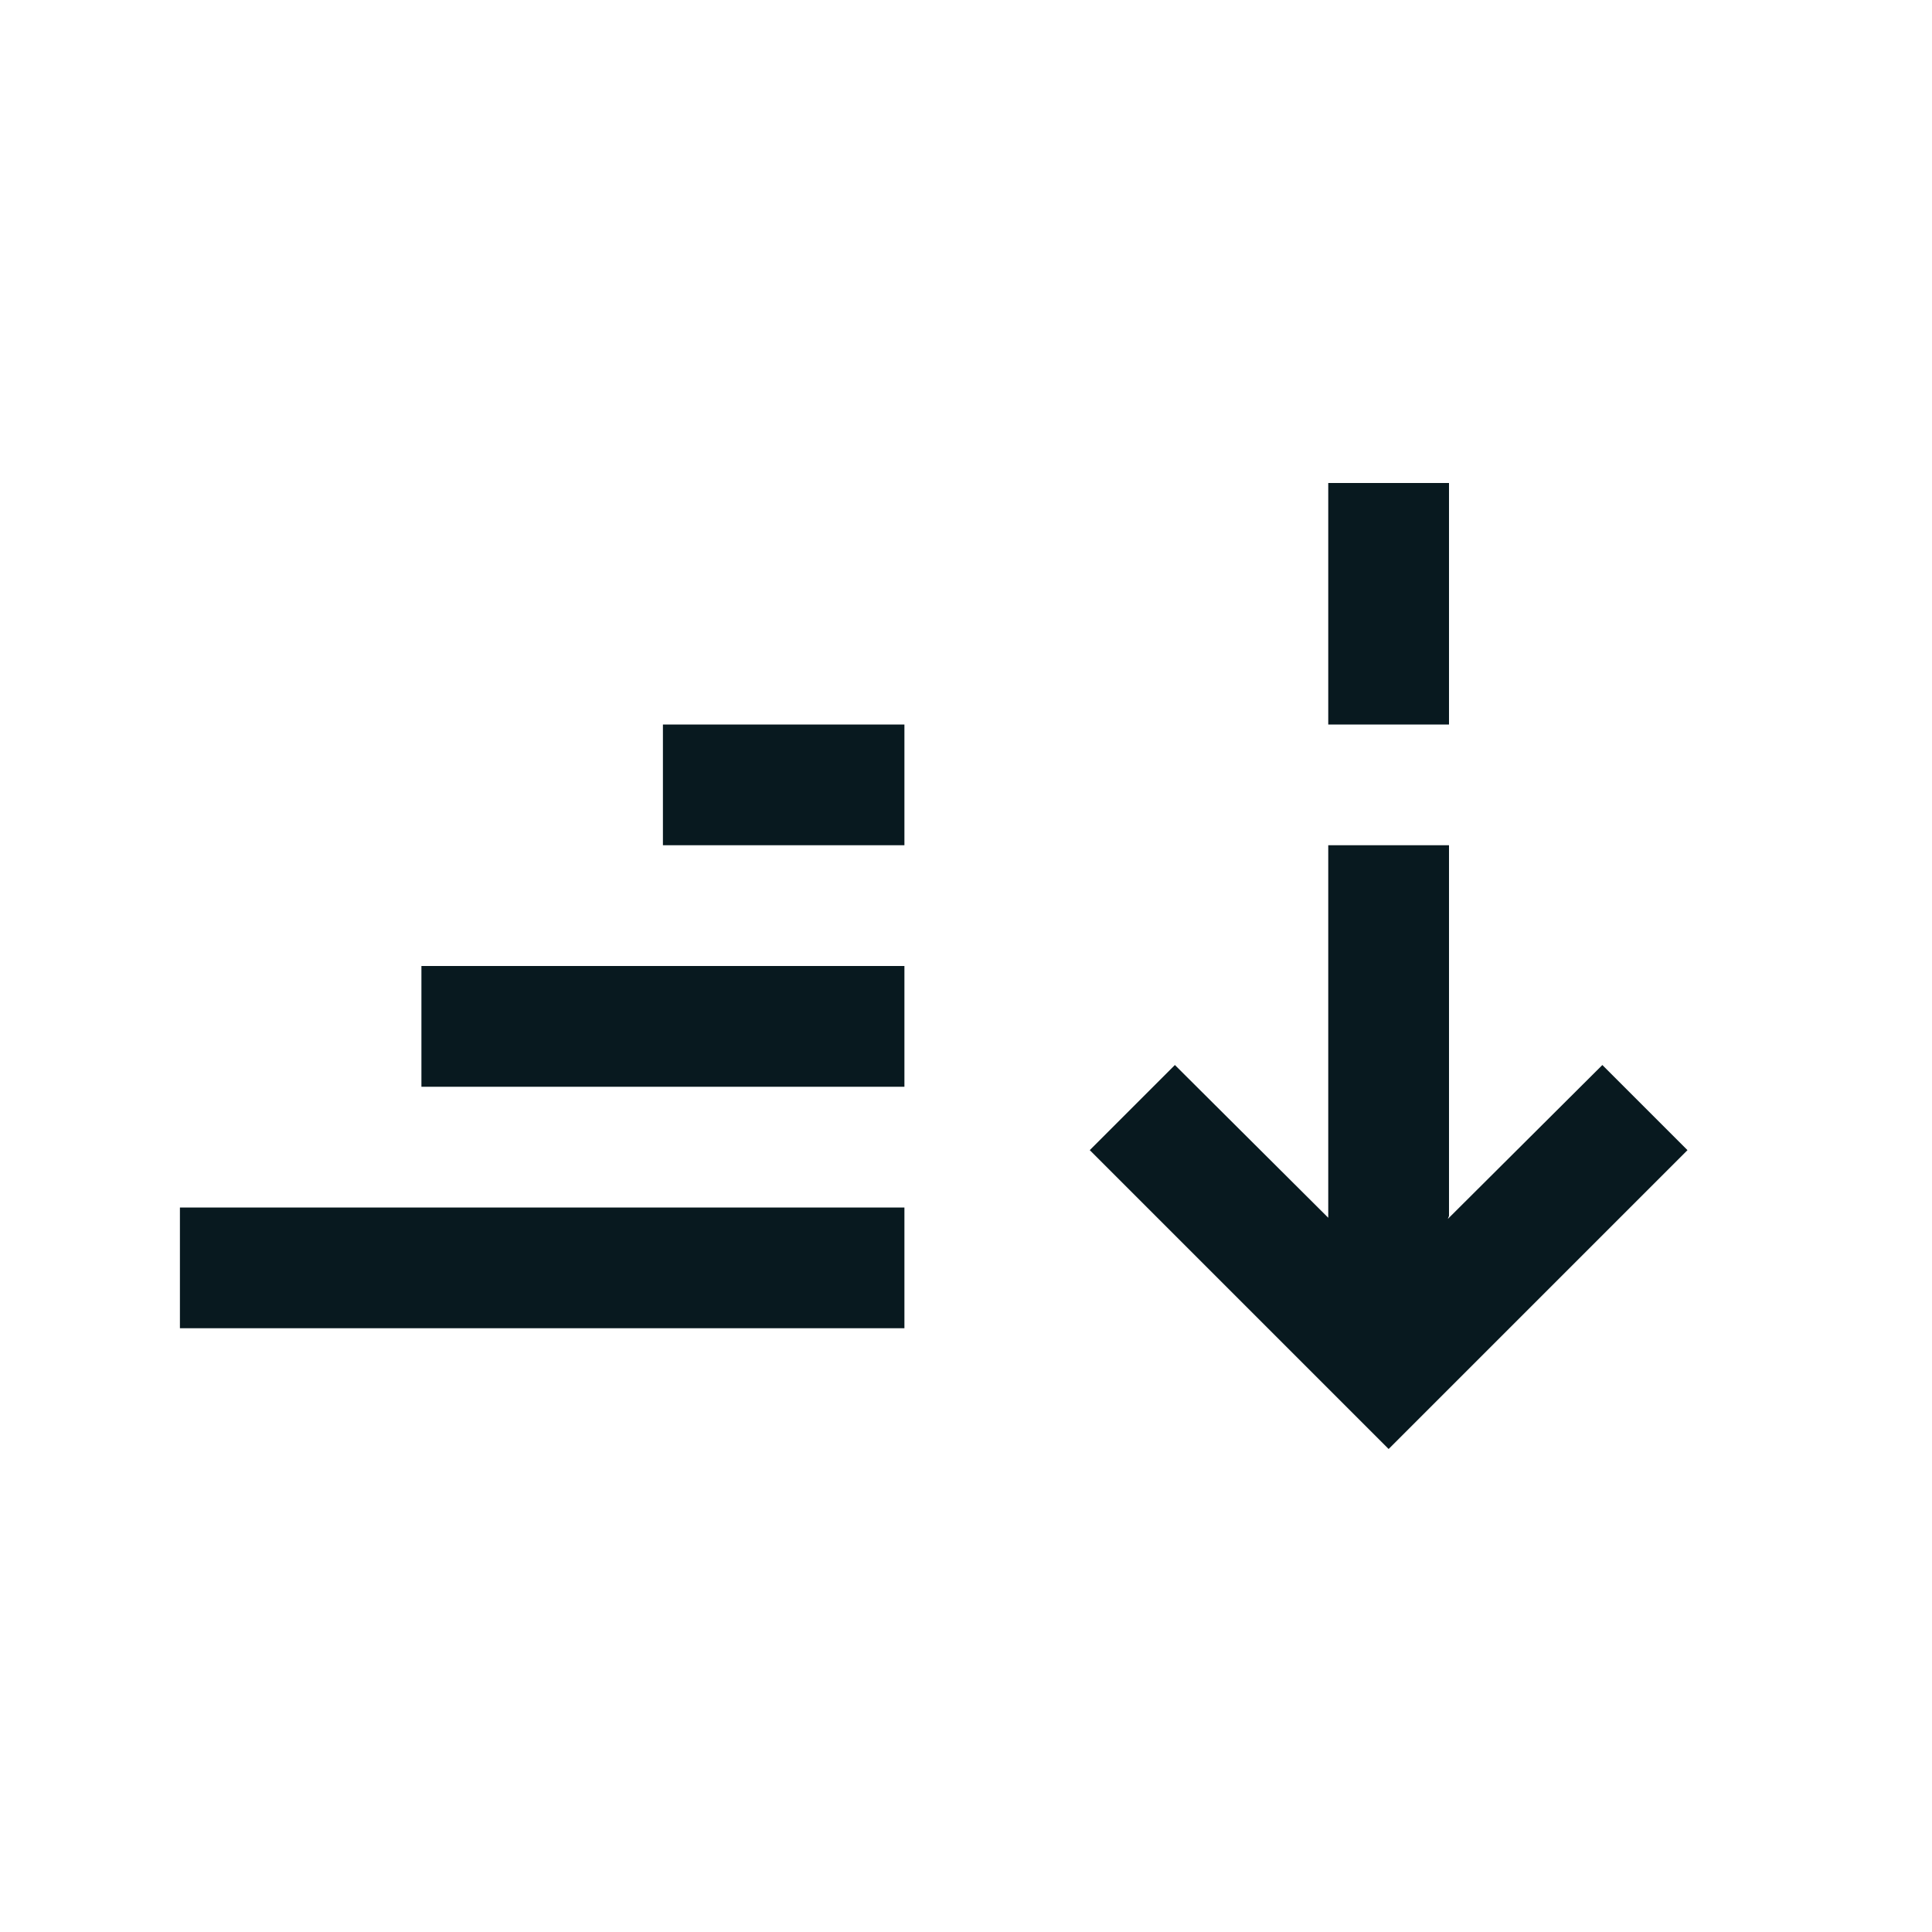 <svg xmlns="http://www.w3.org/2000/svg" xmlns:xlink="http://www.w3.org/1999/xlink" width="32" height="32" viewBox="0 0 32 32"><path fill="#08191f" d="M2.98 20h12v2h-12zm4-4h8v2h-8zm4-4h4v2h-4zM22 8h2v4h-2zm4.54 9.64-2.56 2.55.02-.05V14h-2v6.17l-2.54-2.53-1.41 1.41L23 24l4.95-4.95z"/></svg>
